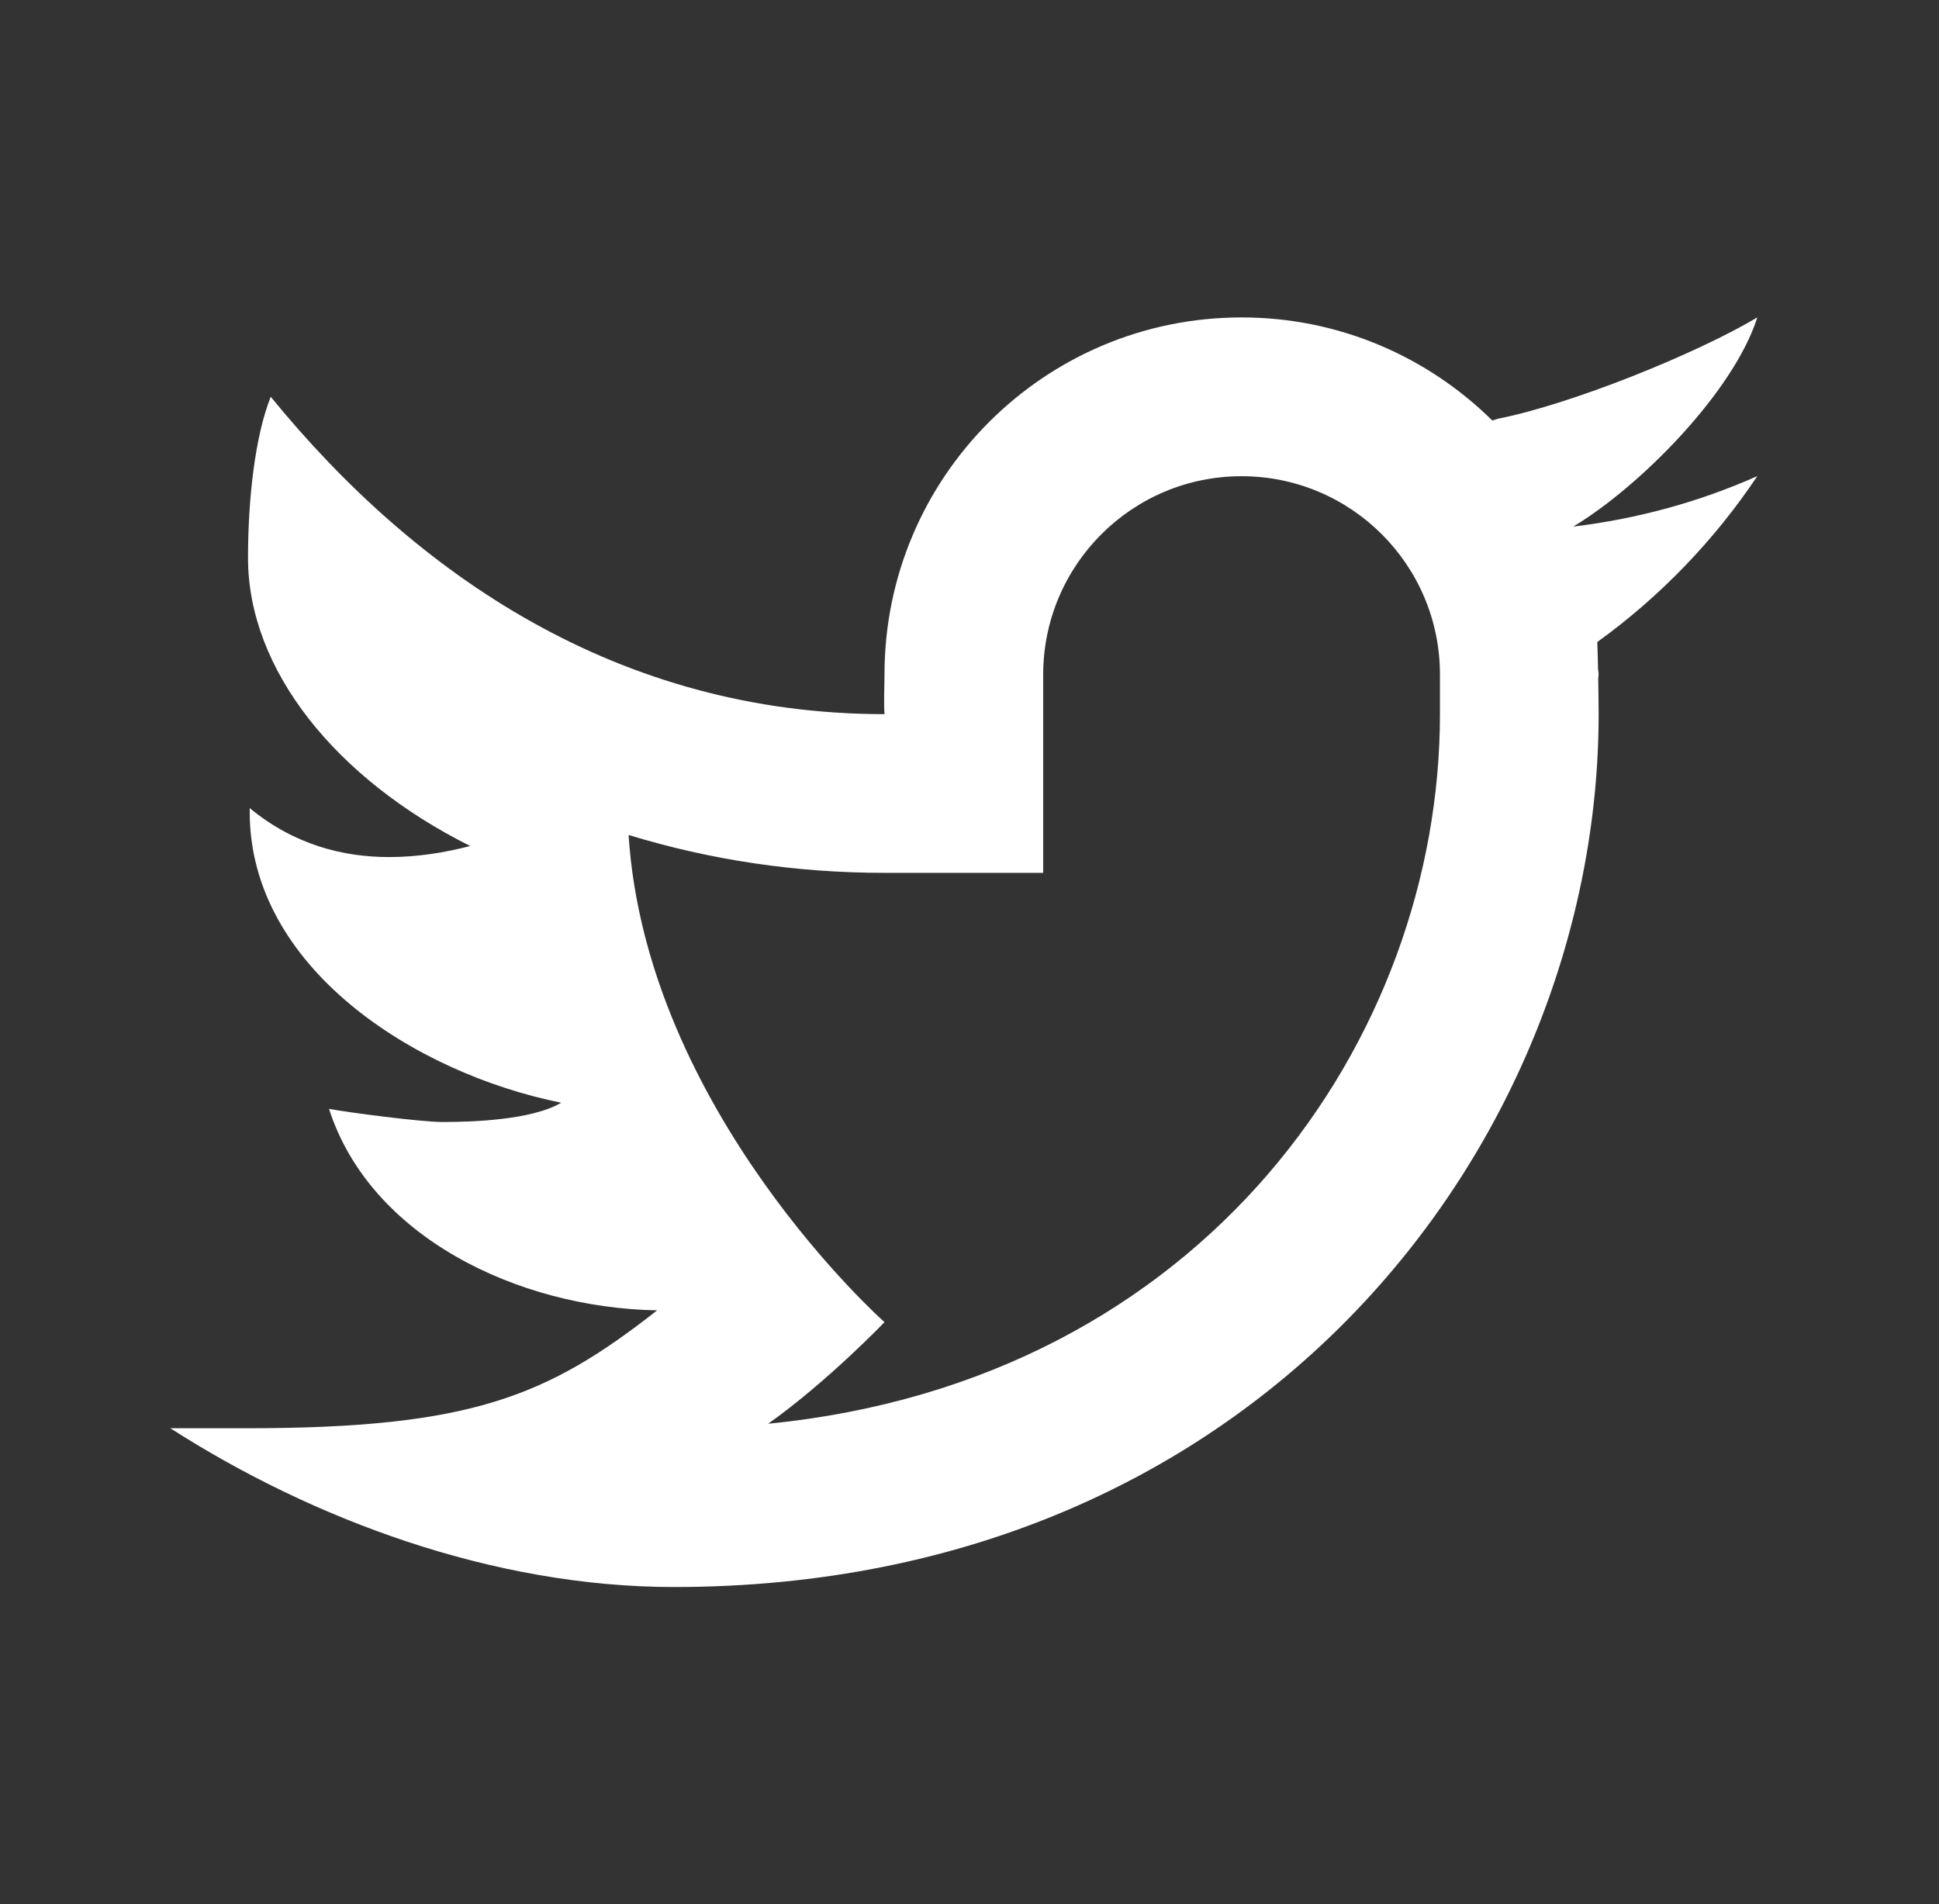<svg width="56" height="55" viewBox="0 0 56 55" fill="none" xmlns="http://www.w3.org/2000/svg">
<rect x="0" y="0" width="56" height="55" fill="#333333" stroke="none"/>
<path d="M50.753 9.168C48.966 10.229 45.379 11.675 43.271 12.092C43.209 12.108 43.159 12.129 43.099 12.145C41.236 10.307 38.683 9.168 35.857 9.168C30.163 9.168 25.545 13.786 25.545 19.48C25.545 19.781 25.52 20.333 25.545 20.626C17.861 20.626 12.013 16.602 7.819 11.46C7.363 12.605 7.163 14.416 7.163 16.116C7.163 19.327 9.673 22.48 13.58 24.435C12.861 24.621 12.068 24.754 11.243 24.754C9.911 24.754 8.502 24.403 7.212 23.34C7.212 23.379 7.212 23.415 7.212 23.456C7.212 27.944 11.974 30.998 16.209 31.849C15.349 32.355 13.617 32.406 12.771 32.406C12.175 32.406 10.067 32.133 9.503 32.027C10.681 35.706 14.93 37.773 18.979 37.846C15.812 40.33 13.614 41.251 7.129 41.251H4.92C9.017 43.878 14.236 45.837 19.465 45.837C36.492 45.837 46.17 32.859 46.17 20.626C46.17 20.429 46.165 20.017 46.158 19.602C46.158 19.561 46.17 19.522 46.17 19.48C46.17 19.419 46.152 19.359 46.152 19.297C46.145 18.985 46.138 18.694 46.131 18.543C47.941 17.237 49.511 15.608 50.753 13.751C49.092 14.489 47.309 14.984 45.437 15.209C47.348 14.063 50.063 11.331 50.753 9.168ZM41.587 20.626C41.587 29.976 34.81 39.874 22.185 41.121C23.895 39.908 25.545 38.187 25.545 38.187C25.545 38.187 18.67 32.087 18.154 24.116C20.526 24.841 22.997 25.21 25.545 25.21H30.128V19.48C30.128 19.478 30.128 19.478 30.128 19.478C30.133 16.316 32.695 13.754 35.857 13.754C39.022 13.754 41.587 16.318 41.587 19.483C41.587 19.483 41.587 20.445 41.587 20.626Z" fill="white"/>
</svg>
